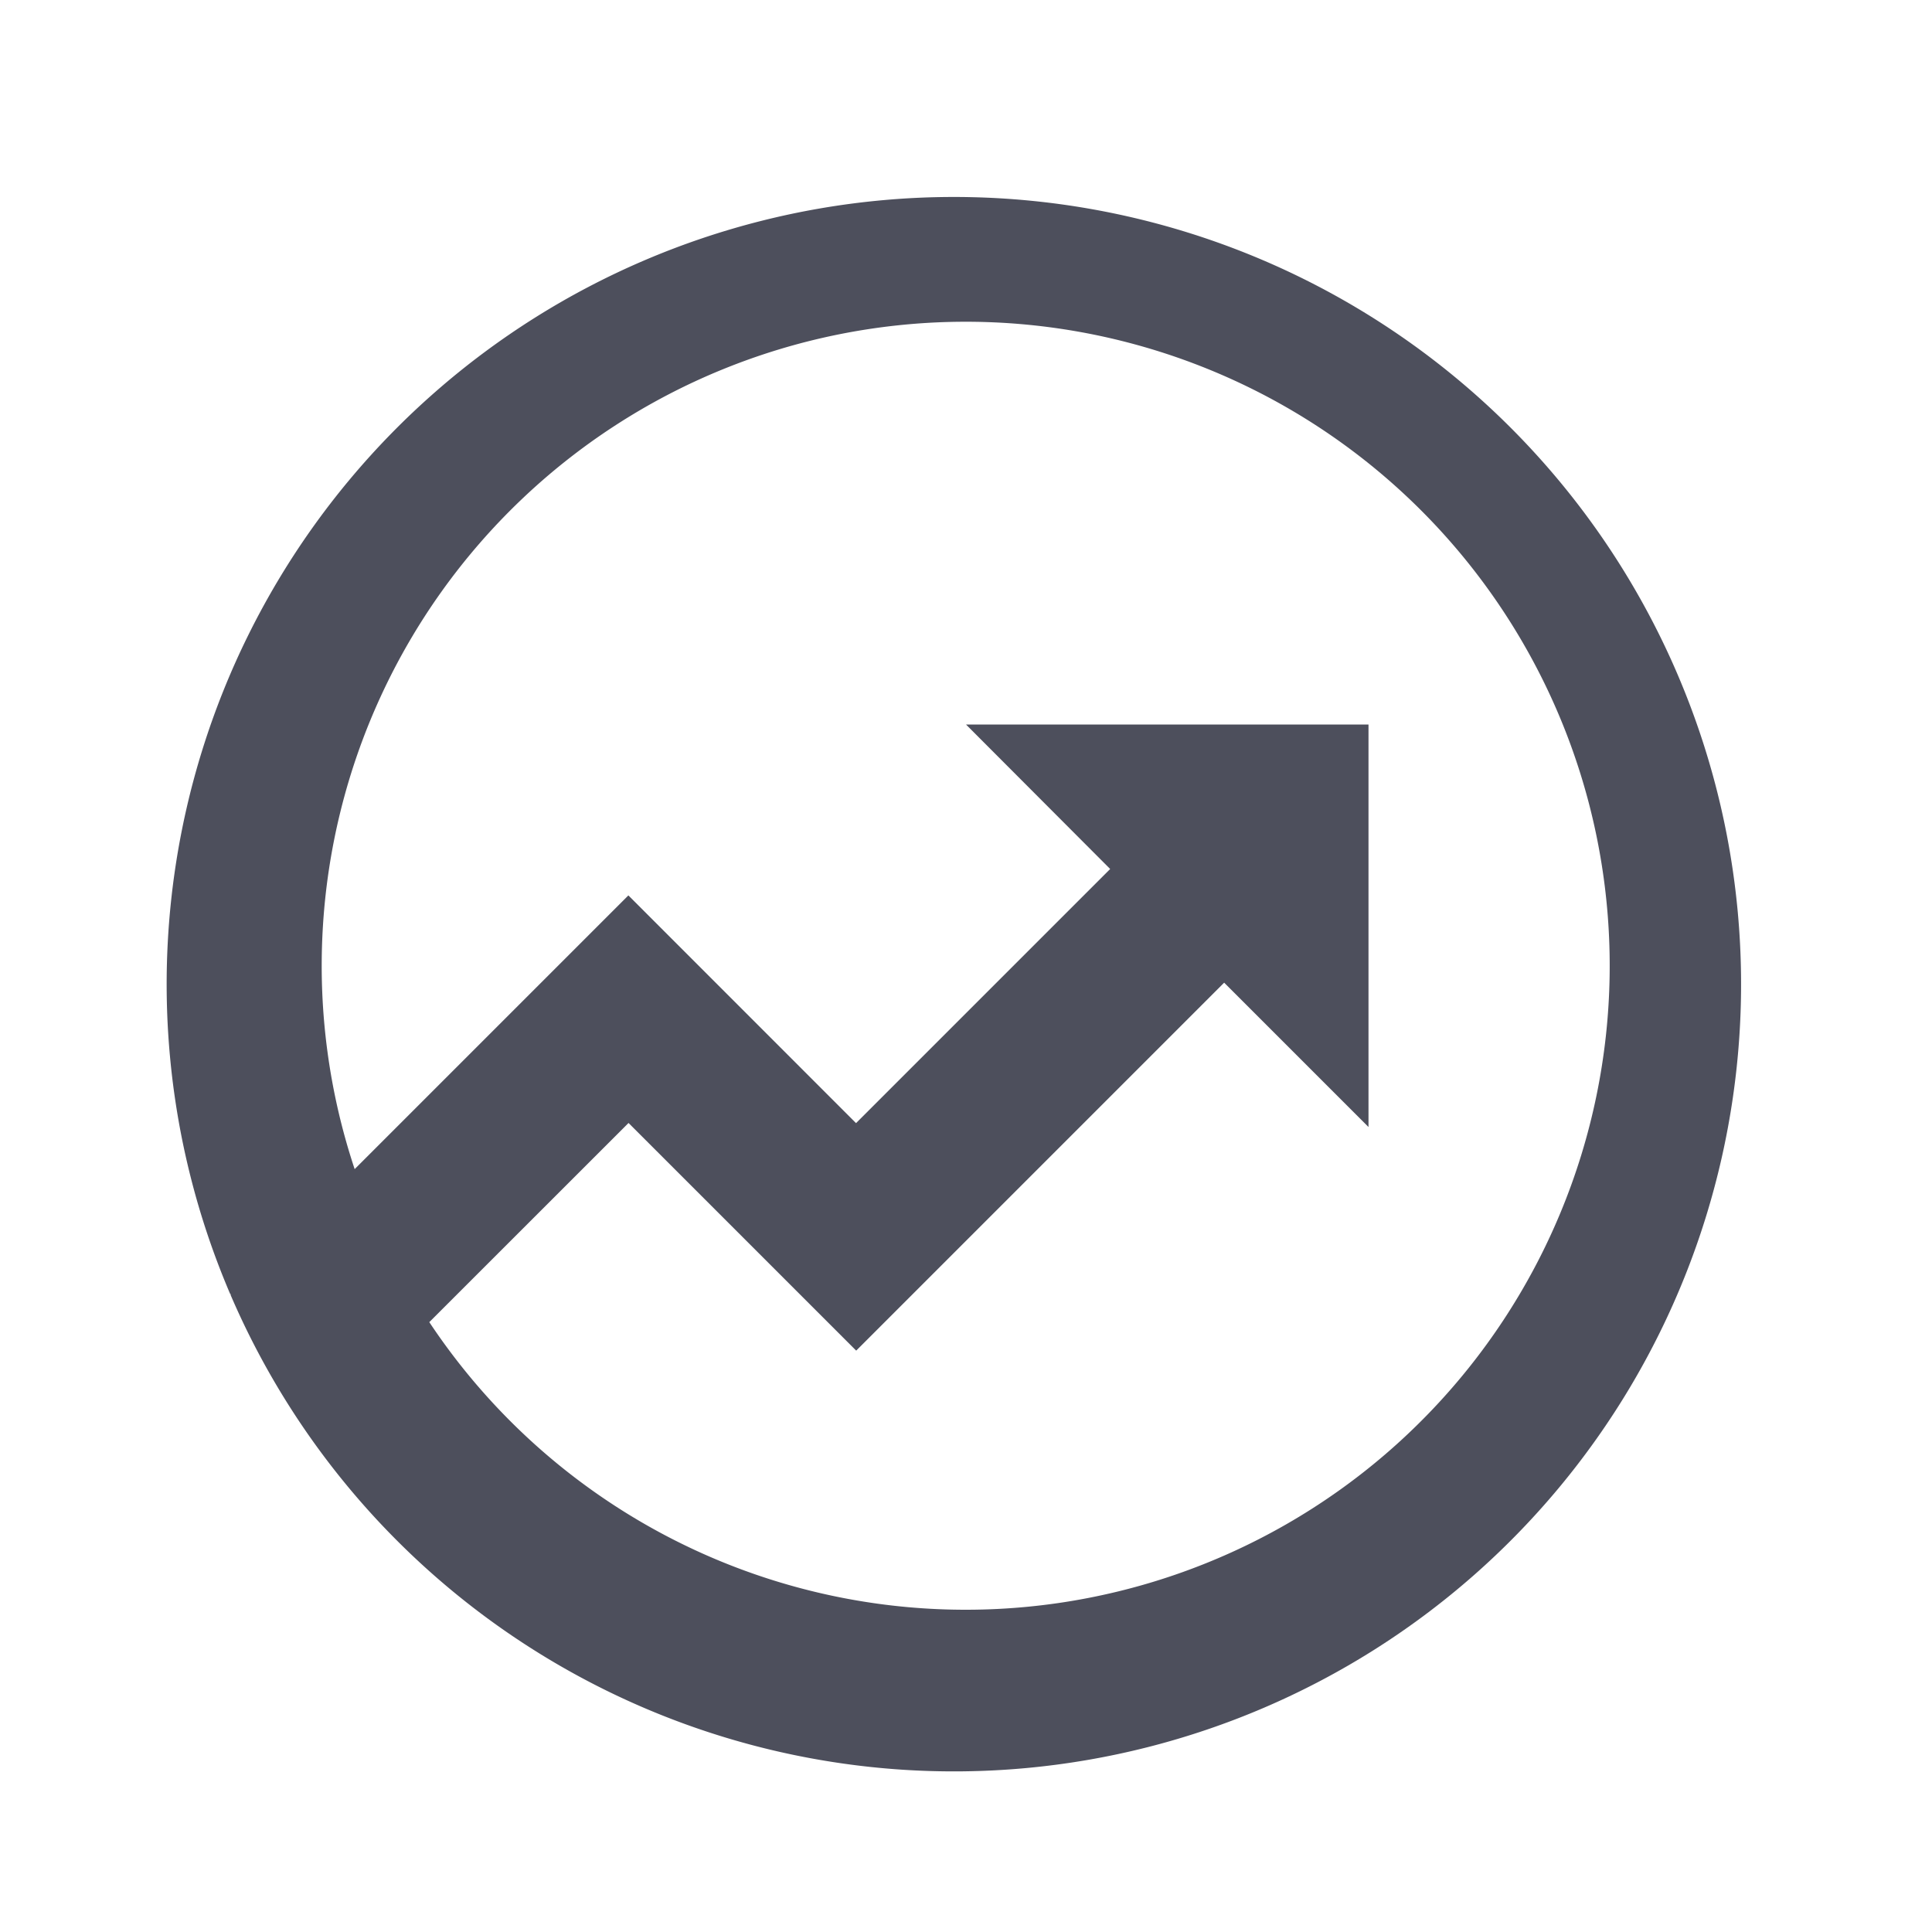 <svg id="funds-line" xmlns="http://www.w3.org/2000/svg" width="24" height="24" viewBox="0 0 24 24">
  <path id="Path_22875" data-name="Path 22875" d="M0,0H24V24H0Z" fill="none"/>
  <path id="Path_22876" data-name="Path 22876" d="M4.406,14.523l3.4-3.4,2.828,2.829,3.157-3.157L12,9h5v5l-1.793-1.793-4.571,4.571L7.808,13.95,5.333,16.424a8,8,0,1,0-.927-1.9ZM2.868,16.081l-.01-.01,0,0a9.779,9.779,0,1,1,.006.014Z" fill="#4d4f5c"/>
</svg>
